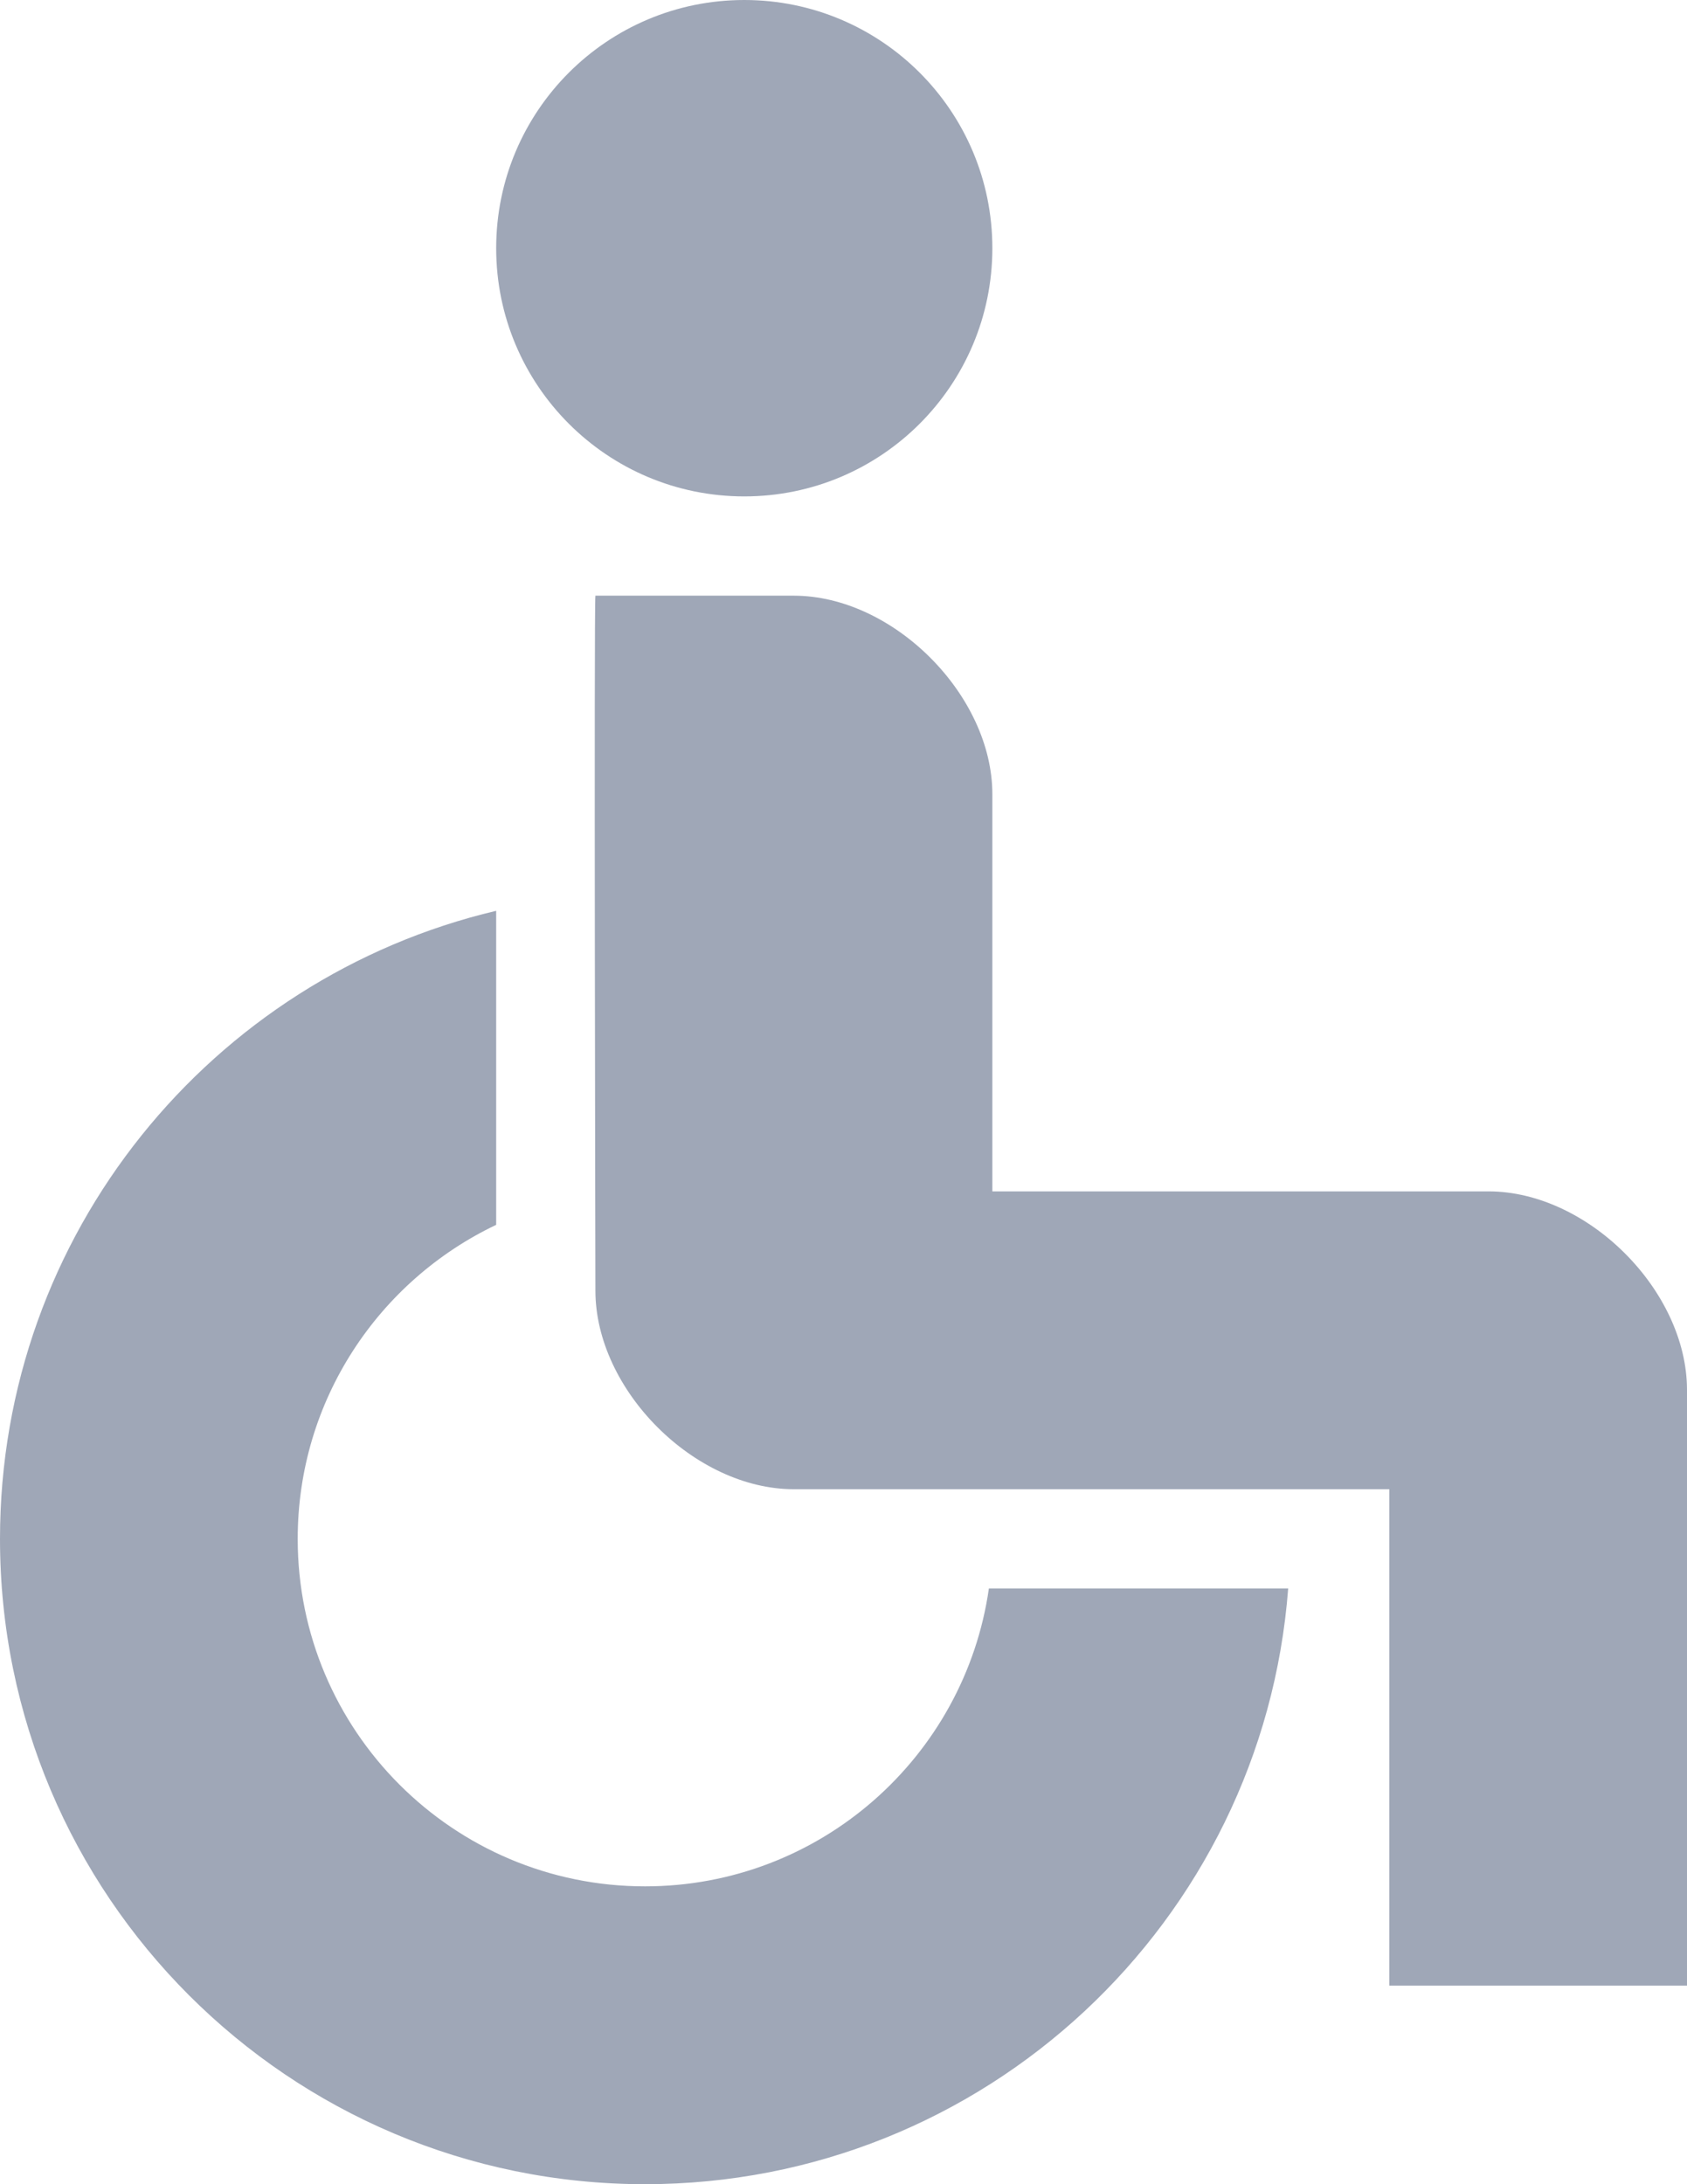 <?xml version="1.0" encoding="UTF-8" standalone="no"?>
<svg width="17px" height="22px" viewBox="0 0 17 22" version="1.1" xmlns="http://www.w3.org/2000/svg" xmlns:xlink="http://www.w3.org/1999/xlink">
    <!-- Generator: Sketch 41.2 (35397) - http://www.bohemiancoding.com/sketch -->
    <title>Group 44</title>
    <desc>Created with Sketch.</desc>
    <defs></defs>
    <g id="Symbols" stroke="none" stroke-width="1" fill="none" fill-rule="evenodd">
        <g id="Patient-Card---EDM" fill="#9FA7B7">
            <g id="Group-44">
                <path d="M12.981,16 C12.726,19.356 9.922,22 6.5,22 C2.91,22 0,19.09 0,15.5 C0,12.426 2.133,9.851 5,9.174 L5,12.337 C3.818,12.899 3,14.104 3,15.5 C3,17.433 4.567,19 6.5,19 C8.263,19 9.722,17.696 9.965,16 L12.981,16 Z" id="Combined-Shape"></path>
                <path d="M5,2.5 C5,3.881 6.119,5 7.5,5 C8.881,5 10,3.881 10,2.5 C10,1.119 8.881,0 7.5,0 C6.119,0 5,1.119 5,2.5 Z" id="Fill-3"></path>
                <path d="M6,6 C5.985,6.098 6,13 6,13 C6,14 7,15 8,15 L14,15 L14,20 L17,20 L17,14 C17,13 16,12 15,12 C14,12 10,12 10,12 L10,10 C10,10 10,8.045 10,8 C10,7 9,6 8,6" id="Fill-5"></path>
            </g>
        </g>
    </g>
</svg>